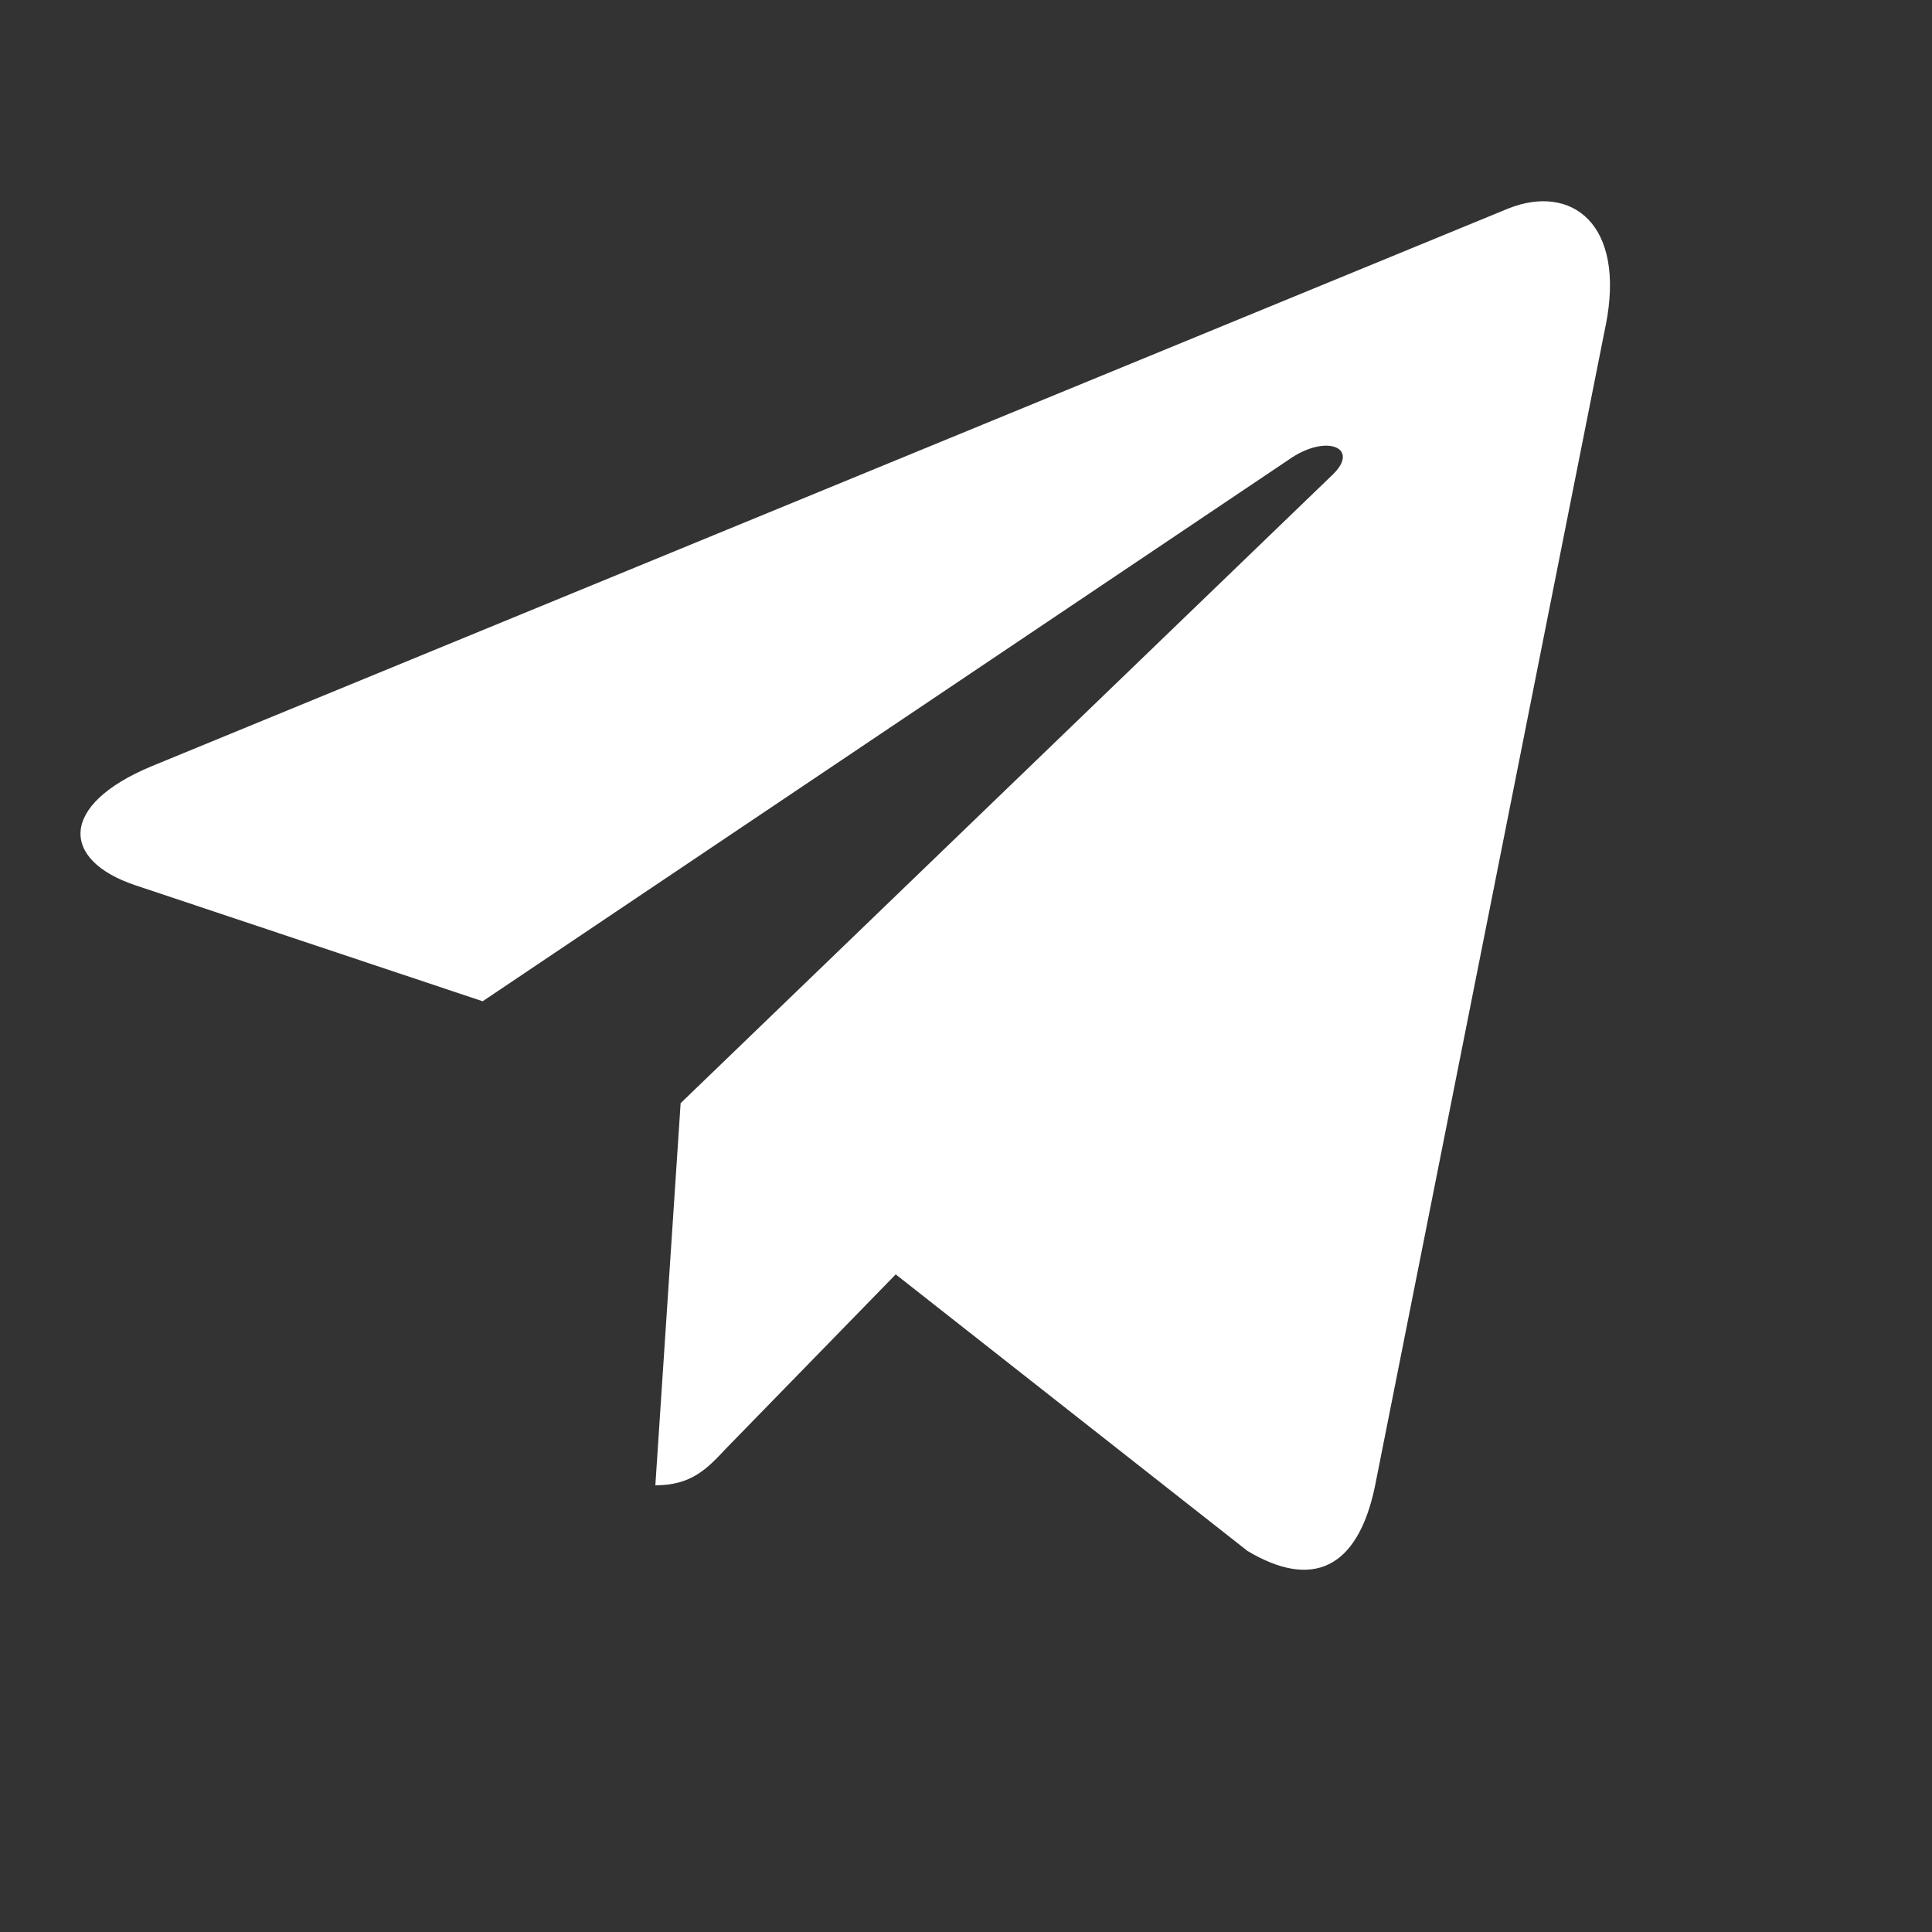 <svg width="24" height="24" viewBox="0 0 24 24" fill="none" xmlns="http://www.w3.org/2000/svg">
<rect x="0" y="0" width="24" height="24" fill="#333333" stroke="none"/>
<path d="M8.455 13.704L8.141 18.451C8.591 18.451 8.786 18.243 9.019 17.994L11.127 15.831L15.496 19.266C16.297 19.745 16.862 19.493 17.078 18.474L19.945 4.048L19.946 4.047C20.2 2.776 19.518 2.279 18.737 2.59L1.882 9.519C0.732 9.998 0.749 10.687 1.687 10.999L5.996 12.438L16.005 5.713C16.476 5.378 16.904 5.564 16.552 5.899L8.455 13.704Z" fill="white"/>
</svg>
